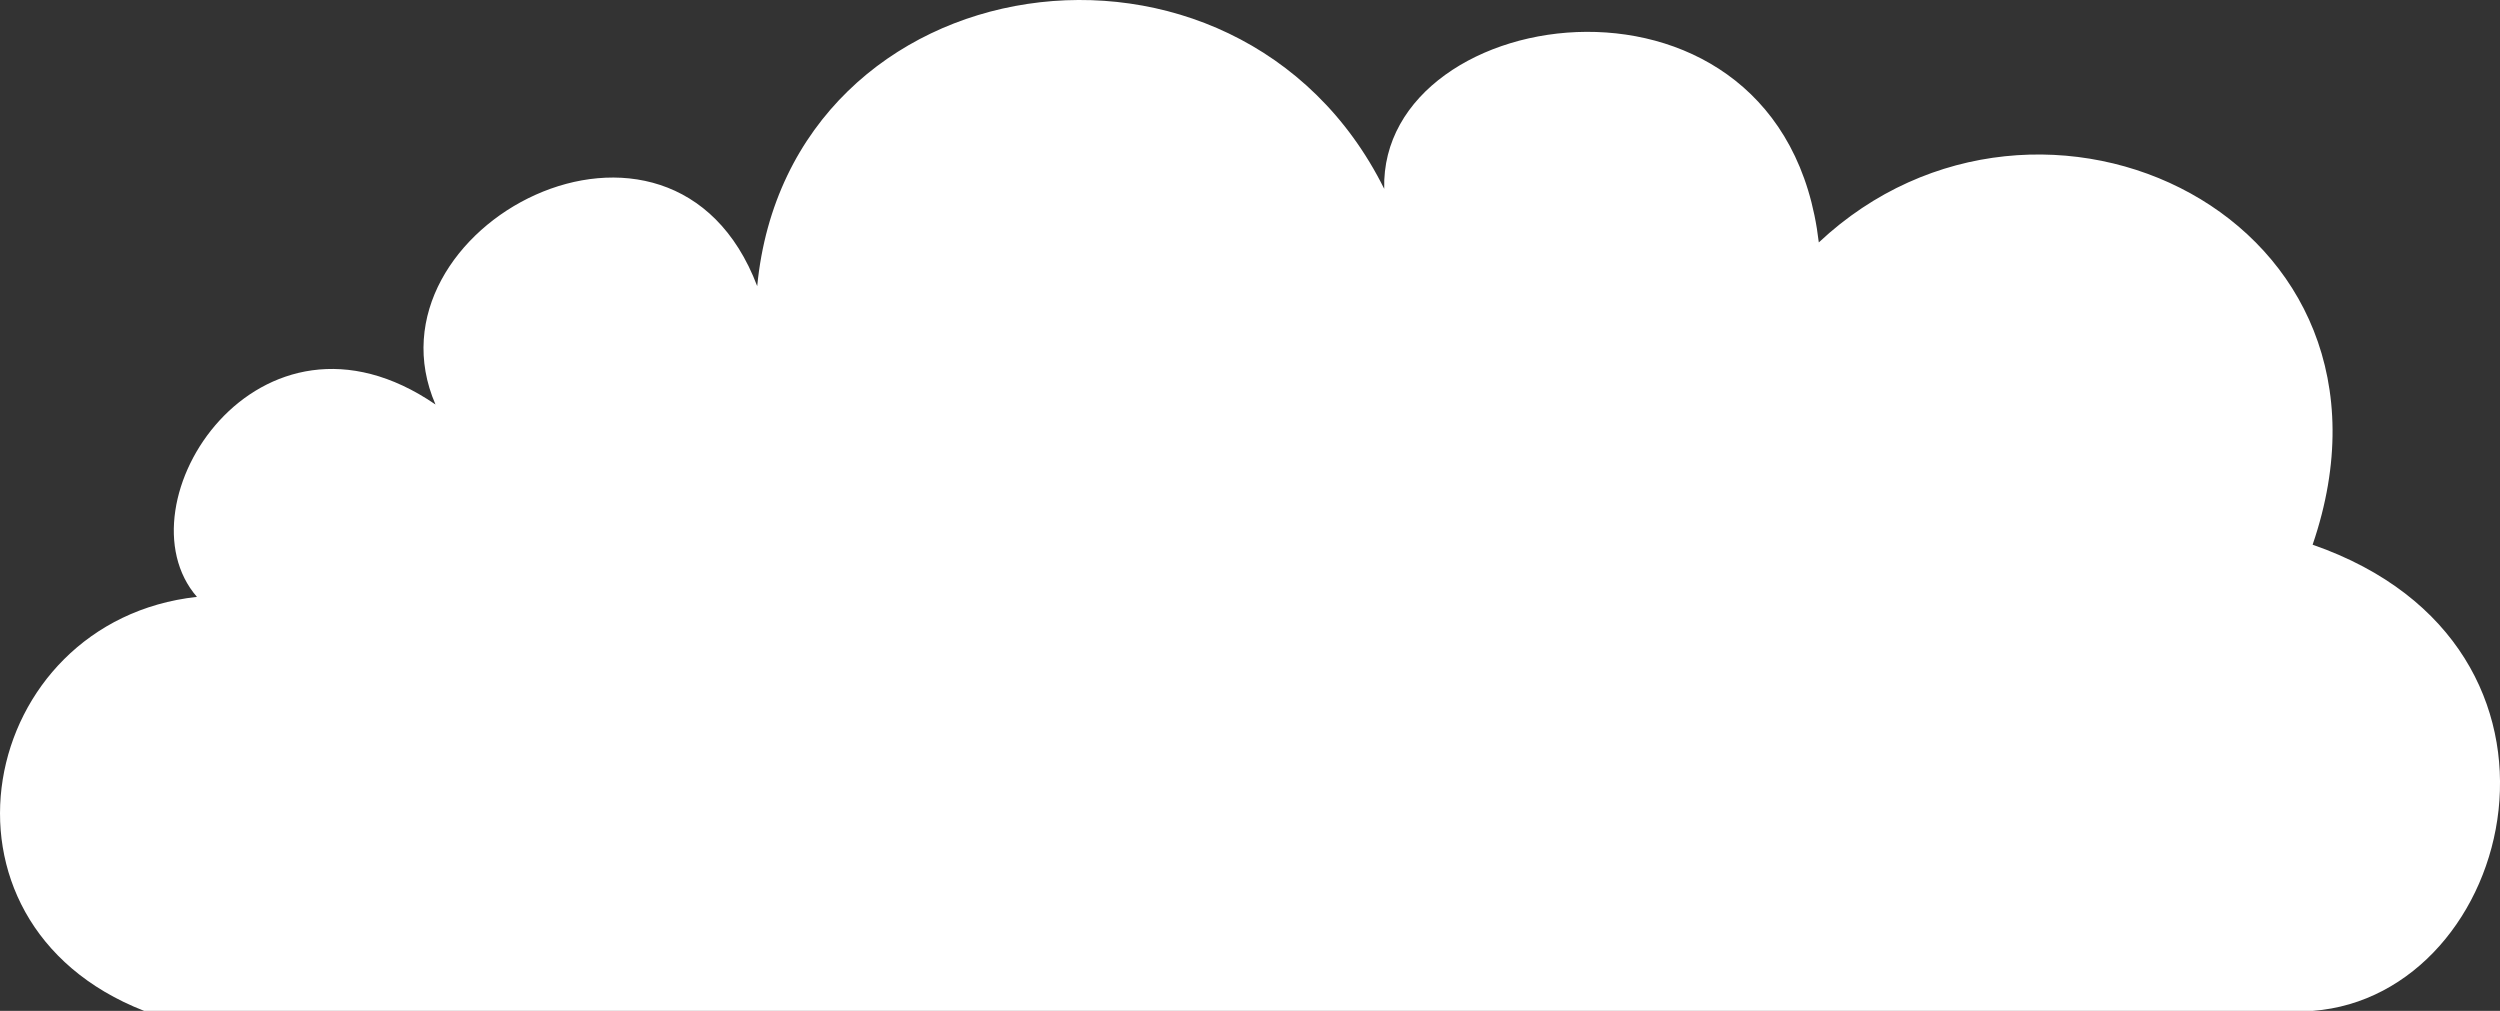 <?xml version="1.0" encoding="UTF-8" standalone="no"?>
<svg
   width="95.677mm"
   height="38.687mm"
   viewBox="0 0 95.677 38.687"
   version="1.1"
   id="svg8"
   inkscape:version="1.2.2 (b0a8486541, 2022-12-01)"
   sodipodi:docname="cloud-2.svg"
   xmlns:inkscape="http://www.inkscape.org/namespaces/inkscape"
   xmlns:sodipodi="http://sodipodi.sourceforge.net/DTD/sodipodi-0.dtd"
   xmlns="http://www.w3.org/2000/svg"
   xmlns:svg="http://www.w3.org/2000/svg"
   xmlns:rdf="http://www.w3.org/1999/02/22-rdf-syntax-ns#"
   xmlns:cc="http://creativecommons.org/ns#"
   xmlns:dc="http://purl.org/dc/elements/1.1/">
  <rect x="0" y="0" width="95.677" height="38.687" fill="#333333" stroke="none"/>
  <defs
     id="defs2" />
  <sodipodi:namedview
     id="base"
     pagecolor="#ffffff"
     bordercolor="#666666"
     borderopacity="1.0"
     inkscape:pageopacity="0.0"
     inkscape:pageshadow="2"
     inkscape:zoom="2.8"
     inkscape:cx="164.82143"
     inkscape:cy="85.714286"
     inkscape:document-units="mm"
     inkscape:current-layer="layer1"
     inkscape:document-rotation="0"
     showgrid="false"
     inkscape:window-width="1920"
     inkscape:window-height="1011"
     inkscape:window-x="0"
     inkscape:window-y="0"
     inkscape:window-maximized="1"
     inkscape:showpageshadow="0"
     inkscape:pagecheckerboard="1"
     inkscape:deskcolor="#d1d1d1" />
  <g
     inkscape:label="Capa 1"
     inkscape:groupmode="layer"
     id="layer1"
     transform="translate(-36.143,-50.81)">
    <path
       id="rect284"
       style="fill:#ffffff;stroke-width:1.587;stroke-linecap:round"
       d="M 105.75,60.087 C 104.407,48.592 88.929,50.777 89.118,58.037 83.506,46.747 66.331,49.212 65.122,61.761 c -3.261,-8.602 -15.251,-2.234 -12.312,4.53 -6.78,-4.648 -12.213,3.818 -9.13,7.362 -8.389,0.922 -10.757,12.433 -2.021,15.844 h 41.495 41.495 c 7.78,-0.584 11.194,-13.948 0,-17.841 4.277,-12.496 -10.439,-19.503 -18.898,-11.569 z"
       sodipodi:nodetypes="cccccccccc" />
  </g>
</svg>
